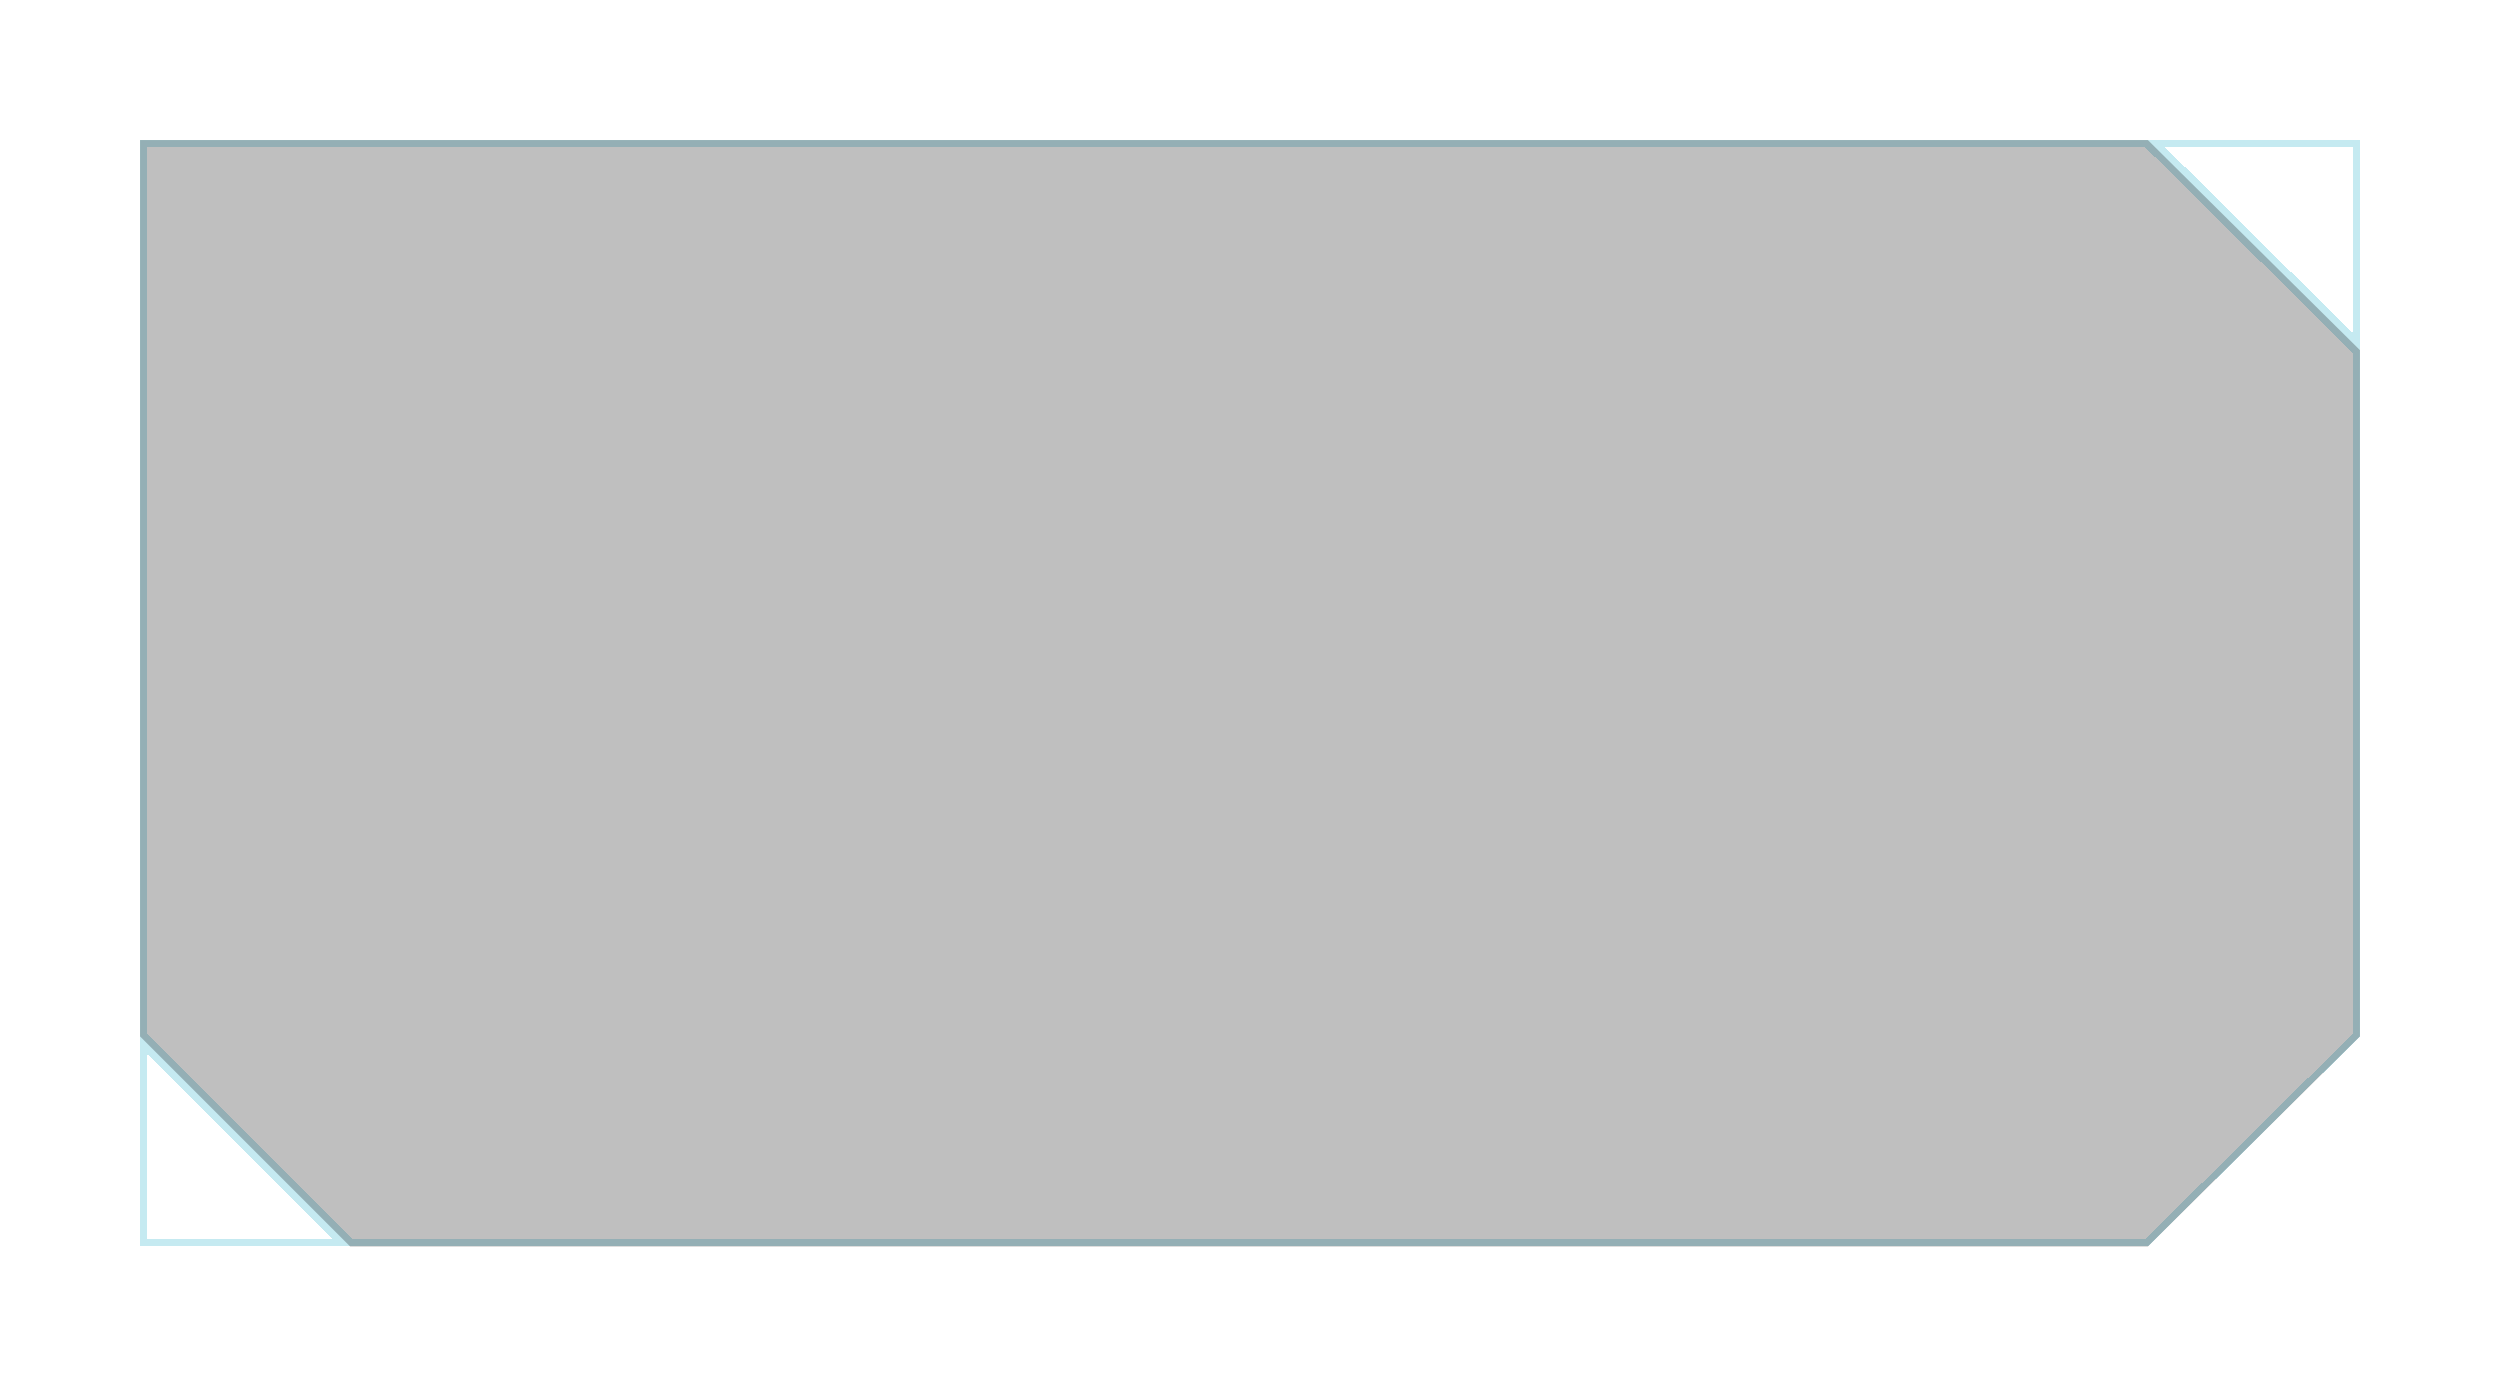 <svg width="357" height="198" viewBox="0 0 357 198" fill="none" xmlns="http://www.w3.org/2000/svg">
<g filter="url(#filter0_d_0_1)">
<path d="M50 20.5H306.508L336.5 50.209V147.791L306.508 177.5H50.207L20.5 147.793V20.5H50ZM336.5 48.801L307.929 20.5H336.5V48.801ZM20.5 149.207L48.793 177.5H20.5V149.207Z" stroke="#C5EAF1" shape-rendering="crispEdges"/>
</g>
<g filter="url(#filter1_f_0_1)">
<path d="M322.5 35.637L306.713 20H50H20V148L35 163L50 178H306.713L337 148V50L322.5 35.637Z" fill="black" fill-opacity="0.25"/>
</g>
<defs>
<filter id="filter0_d_0_1" x="0" y="0" width="357" height="198" filterUnits="userSpaceOnUse" color-interpolation-filters="sRGB">
<feFlood flood-opacity="0" result="BackgroundImageFix"/>
<feColorMatrix in="SourceAlpha" type="matrix" values="0 0 0 0 0 0 0 0 0 0 0 0 0 0 0 0 0 0 127 0" result="hardAlpha"/>
<feOffset/>
<feGaussianBlur stdDeviation="10"/>
<feComposite in2="hardAlpha" operator="out"/>
<feColorMatrix type="matrix" values="0 0 0 0 0.398 0 0 0 0 0.733 0 0 0 0 0.796 0 0 0 1 0"/>
<feBlend mode="normal" in2="BackgroundImageFix" result="effect1_dropShadow_0_1"/>
<feBlend mode="normal" in="SourceGraphic" in2="effect1_dropShadow_0_1" result="shape"/>
</filter>
<filter id="filter1_f_0_1" x="16" y="16" width="325" height="166" filterUnits="userSpaceOnUse" color-interpolation-filters="sRGB">
<feFlood flood-opacity="0" result="BackgroundImageFix"/>
<feBlend mode="normal" in="SourceGraphic" in2="BackgroundImageFix" result="shape"/>
<feGaussianBlur stdDeviation="2" result="effect1_foregroundBlur_0_1"/>
</filter>
</defs>
</svg>
